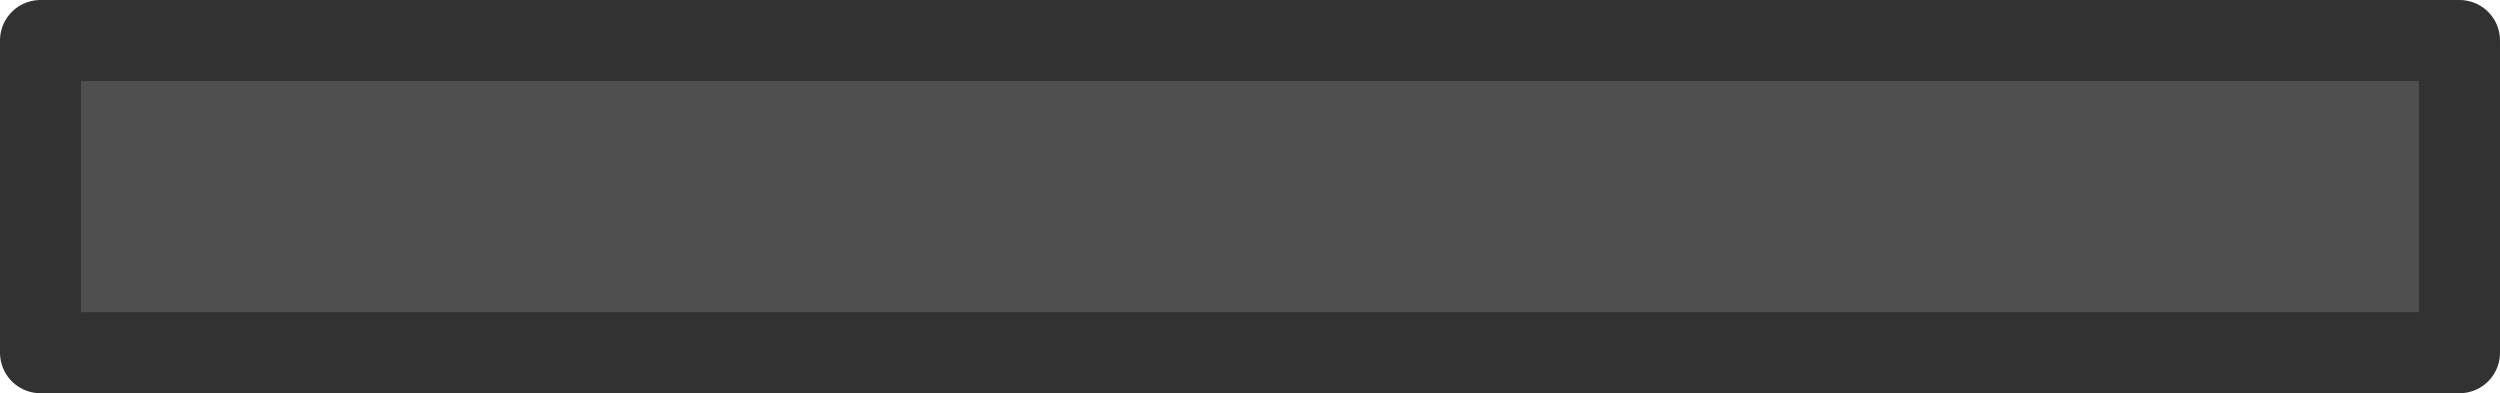 <?xml version="1.0" encoding="UTF-8" standalone="no"?>
<!-- Created with Inkscape (http://www.inkscape.org/) -->

<svg
   width="60.991mm"
   height="9.593mm"
   viewBox="0 0 60.991 9.593"
   version="1.1"
   id="svg5"
   inkscape:version="1.2.2 (b0a84865, 2022-12-01)"
   sodipodi:docname="Warehouse.svg"
   xmlns:inkscape="http://www.inkscape.org/namespaces/inkscape"
   xmlns:sodipodi="http://sodipodi.sourceforge.net/DTD/sodipodi-0.dtd"
   xmlns="http://www.w3.org/2000/svg"
   xmlns:svg="http://www.w3.org/2000/svg">
  <sodipodi:namedview
     id="namedview7"
     pagecolor="#ffffff"
     bordercolor="#000000"
     borderopacity="0.25"
     inkscape:showpageshadow="2"
     inkscape:pageopacity="0.0"
     inkscape:pagecheckerboard="0"
     inkscape:deskcolor="#d1d1d1"
     inkscape:document-units="mm"
     showgrid="false"
     inkscape:zoom="0.12129429"
     inkscape:cx="3619.2965"
     inkscape:cy="1854.9925"
     inkscape:window-width="1440"
     inkscape:window-height="900"
     inkscape:window-x="0"
     inkscape:window-y="0"
     inkscape:window-maximized="0"
     inkscape:current-layer="layer1" />
  <defs
     id="defs2" />
  <g
     inkscape:label="Layer 1"
     inkscape:groupmode="layer"
     id="layer1"
     transform="translate(298.561,-247.1)">
    <g
       id="g17716">
      <rect
         style="fill:#5f5f63;fill-opacity:1;stroke:none;stroke-width:4.688;stroke-linejoin:round"
         id="rect1514"
         width="772.737"
         height="785.498"
         x="104.922"
         y="58.133" />
      <rect
         style="fill:#4f4f4f;fill-opacity:1;stroke:#323232;stroke-width:7.906;stroke-linejoin:round;stroke-dasharray:none;stroke-opacity:1"
         id="rect2402"
         width="30.453"
         height="784.758"
         x="103.165"
         y="56.376" />
      <rect
         style="fill:#4f4f4f;fill-opacity:1;stroke:#323232;stroke-width:1.977;stroke-linejoin:round;stroke-dasharray:none;stroke-opacity:1"
         id="rect2402-5"
         width="7.613"
         height="196.19"
         x="-160.523"
         y="95.565"
         inkscape:export-filename="game/obstacles/warehouse_wall_1.svg"
         inkscape:export-xdpi="96"
         inkscape:export-ydpi="96" />
      <rect
         style="fill:#4f4f4f;fill-opacity:1;stroke:#323232;stroke-width:7.92;stroke-linejoin:round;stroke-dasharray:none;stroke-opacity:1"
         id="rect2500"
         width="703.248"
         height="32.597"
         x="136.122"
         y="56.722" />
      <rect
         style="fill:#4f4f4f;fill-opacity:1;stroke:#323232;stroke-width:7.906;stroke-linejoin:round;stroke-dasharray:none;stroke-opacity:1"
         id="rect2500-7"
         width="236.058"
         height="30.468"
         x="140.023"
         y="811.383" />
      <rect
         style="fill:#4f4f4f;fill-opacity:1;stroke:#323232;stroke-width:7.906;stroke-linejoin:round;stroke-dasharray:none;stroke-opacity:1"
         id="rect2500-7-4"
         width="236.058"
         height="30.468"
         x="599.412"
         y="811.383" />
      <ellipse
         style="fill:#6e460b;fill-opacity:0;stroke:#31220c;stroke-width:0;stroke-dasharray:none;stroke-opacity:1;paint-order:fill markers stroke"
         id="path22979"
         cx="285.648"
         cy="774.921"
         rx="26.875"
         ry="26.279" />
      <g
         id="g865"
         transform="matrix(8.017,0,0,8.016,138.58,94.85)">
        <rect
           style="fill:#674b24;fill-opacity:1;stroke:none;stroke-width:0.798;stroke-linecap:butt;stroke-linejoin:miter;stroke-miterlimit:4;stroke-dasharray:none;stroke-opacity:1"
           id="rect4220"
           width="16.9"
           height="16.9"
           x="4"
           y="4" />
        <path
           style="fill:none;stroke:#342612;stroke-width:1;stroke-linecap:butt;stroke-linejoin:miter;stroke-miterlimit:4;stroke-dasharray:none;stroke-opacity:1"
           d="m 8.243,4.041 v 16.87"
           id="path869" />
        <path
           style="fill:none;stroke:#342612;stroke-width:1;stroke-linecap:butt;stroke-linejoin:miter;stroke-miterlimit:4;stroke-dasharray:none;stroke-opacity:1"
           d="m 17.061,4.041 v 16.87"
           id="path869-6" />
        <path
           style="fill:none;stroke:#342612;stroke-width:1;stroke-linecap:butt;stroke-linejoin:miter;stroke-miterlimit:4;stroke-dasharray:none;stroke-opacity:1"
           d="m 12.652,4.041 v 16.87"
           id="path869-3" />
        <rect
           style="fill:#9e7437;fill-opacity:1;stroke:#3f2e16;stroke-width:1;stroke-linecap:butt;stroke-linejoin:bevel;stroke-miterlimit:4;stroke-dasharray:none;stroke-opacity:1"
           id="rect2196"
           width="29.332"
           height="4"
           x="-14.931"
           y="15.644"
           transform="matrix(-0.707,0.707,0.707,0.707,0,0)" />
        <path
           id="rect938"
           style="fill:#9e7437;stroke-width:0;stroke-linecap:round"
           d="M 0.5,0.5 V 24.452 H 24.452 V 0.5 Z M 4.541,4.541 H 20.411 V 20.411 H 4.541 Z" />
        <rect
           style="fill:none;fill-opacity:1;stroke:none;stroke-width:1;stroke-linecap:butt;stroke-linejoin:bevel;stroke-miterlimit:4;stroke-dasharray:none;stroke-opacity:1"
           id="rect2620"
           width="16.9"
           height="16.9"
           x="4"
           y="4" />
        <circle
           style="fill:#808080;fill-opacity:1;stroke:#2e2e2e;stroke-width:0.5;stroke-linecap:round;stroke-linejoin:round;stroke-opacity:1"
           id="path851"
           cx="2.577"
           cy="2.577"
           r="0.827" />
        <circle
           style="fill:#808080;fill-opacity:1;stroke:#2e2e2e;stroke-width:0.5;stroke-linecap:round;stroke-linejoin:round;stroke-opacity:1"
           id="path851-3"
           cx="22.375"
           cy="2.577"
           r="0.827" />
        <circle
           style="fill:#808080;fill-opacity:1;stroke:#2e2e2e;stroke-width:0.5;stroke-linecap:round;stroke-linejoin:round;stroke-opacity:1"
           id="path851-6"
           cx="2.577"
           cy="22.375"
           r="0.827" />
        <circle
           style="fill:#808080;fill-opacity:1;stroke:#2e2e2e;stroke-width:0.5;stroke-linecap:round;stroke-linejoin:round;stroke-opacity:1"
           id="path851-7"
           cx="22.375"
           cy="22.375"
           r="0.827" />
        <rect
           style="fill:none;fill-opacity:1;stroke:#3f2e16;stroke-width:1;stroke-linecap:butt;stroke-linejoin:miter;stroke-miterlimit:4;stroke-dasharray:none;stroke-opacity:1"
           id="rect3681-5"
           width="15.87"
           height="15.87"
           x="4.541"
           y="4.541" />
        <rect
           style="fill:none;fill-opacity:1;stroke:#3f2e16;stroke-width:1;stroke-linecap:round;stroke-linejoin:round;stroke-miterlimit:4;stroke-dasharray:none;stroke-opacity:1"
           id="rect2330"
           width="23.952"
           height="23.952"
           x="0.5"
           y="0.5" />
        <path
           style="fill:none;stroke:#3f2e16;stroke-width:1;stroke-linecap:butt;stroke-linejoin:miter;stroke-miterlimit:4;stroke-dasharray:none;stroke-opacity:1"
           d="m 20.411,4.541 h 4"
           id="path5886" />
        <path
           style="fill:none;stroke:#3f2e16;stroke-width:1;stroke-linecap:butt;stroke-linejoin:miter;stroke-miterlimit:4;stroke-dasharray:none;stroke-opacity:1"
           d="m 20.411,20.411 h 4"
           id="path5886-3" />
        <path
           style="fill:none;stroke:#3f2e16;stroke-width:1;stroke-linecap:butt;stroke-linejoin:miter;stroke-miterlimit:4;stroke-dasharray:none;stroke-opacity:1"
           d="M 0.541,20.411 H 4.541"
           id="path5886-6" />
        <path
           style="fill:none;stroke:#3f2e16;stroke-width:1;stroke-linecap:butt;stroke-linejoin:miter;stroke-miterlimit:4;stroke-dasharray:none;stroke-opacity:1"
           d="M 0.541,4.541 H 4.541"
           id="path5886-7" />
      </g>
      <g
         id="g865-2"
         transform="matrix(8.017,0,0,8.016,637.27,94.243)">
        <rect
           style="fill:#674b24;fill-opacity:1;stroke:none;stroke-width:0.798;stroke-linecap:butt;stroke-linejoin:miter;stroke-miterlimit:4;stroke-dasharray:none;stroke-opacity:1"
           id="rect4220-5"
           width="16.9"
           height="16.9"
           x="4"
           y="4" />
        <path
           style="fill:none;stroke:#342612;stroke-width:1;stroke-linecap:butt;stroke-linejoin:miter;stroke-miterlimit:4;stroke-dasharray:none;stroke-opacity:1"
           d="m 8.243,4.041 v 16.87"
           id="path869-2" />
        <path
           style="fill:none;stroke:#342612;stroke-width:1;stroke-linecap:butt;stroke-linejoin:miter;stroke-miterlimit:4;stroke-dasharray:none;stroke-opacity:1"
           d="m 17.061,4.041 v 16.87"
           id="path869-6-2" />
        <path
           style="fill:none;stroke:#342612;stroke-width:1;stroke-linecap:butt;stroke-linejoin:miter;stroke-miterlimit:4;stroke-dasharray:none;stroke-opacity:1"
           d="m 12.652,4.041 v 16.87"
           id="path869-3-7" />
        <rect
           style="fill:#9e7437;fill-opacity:1;stroke:#3f2e16;stroke-width:1;stroke-linecap:butt;stroke-linejoin:bevel;stroke-miterlimit:4;stroke-dasharray:none;stroke-opacity:1"
           id="rect2196-1"
           width="29.332"
           height="4"
           x="-14.931"
           y="15.644"
           transform="matrix(-0.707,0.707,0.707,0.707,0,0)" />
        <path
           id="rect938-5"
           style="fill:#9e7437;stroke-width:0;stroke-linecap:round"
           d="M 0.5,0.5 V 24.452 H 24.452 V 0.5 Z M 4.541,4.541 H 20.411 V 20.411 H 4.541 Z" />
        <rect
           style="fill:none;fill-opacity:1;stroke:none;stroke-width:1;stroke-linecap:butt;stroke-linejoin:bevel;stroke-miterlimit:4;stroke-dasharray:none;stroke-opacity:1"
           id="rect2620-2"
           width="16.9"
           height="16.9"
           x="4"
           y="4" />
        <circle
           style="fill:#808080;fill-opacity:1;stroke:#2e2e2e;stroke-width:0.5;stroke-linecap:round;stroke-linejoin:round;stroke-opacity:1"
           id="path851-1"
           cx="2.577"
           cy="2.577"
           r="0.827" />
        <circle
           style="fill:#808080;fill-opacity:1;stroke:#2e2e2e;stroke-width:0.5;stroke-linecap:round;stroke-linejoin:round;stroke-opacity:1"
           id="path851-3-1"
           cx="22.375"
           cy="2.577"
           r="0.827" />
        <circle
           style="fill:#808080;fill-opacity:1;stroke:#2e2e2e;stroke-width:0.5;stroke-linecap:round;stroke-linejoin:round;stroke-opacity:1"
           id="path851-6-0"
           cx="2.577"
           cy="22.375"
           r="0.827" />
        <circle
           style="fill:#808080;fill-opacity:1;stroke:#2e2e2e;stroke-width:0.5;stroke-linecap:round;stroke-linejoin:round;stroke-opacity:1"
           id="path851-7-1"
           cx="22.375"
           cy="22.375"
           r="0.827" />
        <rect
           style="fill:none;fill-opacity:1;stroke:#3f2e16;stroke-width:1;stroke-linecap:butt;stroke-linejoin:miter;stroke-miterlimit:4;stroke-dasharray:none;stroke-opacity:1"
           id="rect3681-5-8"
           width="15.87"
           height="15.87"
           x="4.541"
           y="4.541" />
        <rect
           style="fill:none;fill-opacity:1;stroke:#3f2e16;stroke-width:1;stroke-linecap:round;stroke-linejoin:round;stroke-miterlimit:4;stroke-dasharray:none;stroke-opacity:1"
           id="rect2330-7"
           width="23.952"
           height="23.952"
           x="0.5"
           y="0.5" />
        <path
           style="fill:none;stroke:#3f2e16;stroke-width:1;stroke-linecap:butt;stroke-linejoin:miter;stroke-miterlimit:4;stroke-dasharray:none;stroke-opacity:1"
           d="m 20.411,4.541 h 4"
           id="path5886-60" />
        <path
           style="fill:none;stroke:#3f2e16;stroke-width:1;stroke-linecap:butt;stroke-linejoin:miter;stroke-miterlimit:4;stroke-dasharray:none;stroke-opacity:1"
           d="m 20.411,20.411 h 4"
           id="path5886-3-0" />
        <path
           style="fill:none;stroke:#3f2e16;stroke-width:1;stroke-linecap:butt;stroke-linejoin:miter;stroke-miterlimit:4;stroke-dasharray:none;stroke-opacity:1"
           d="M 0.541,20.411 H 4.541"
           id="path5886-6-9" />
        <path
           style="fill:none;stroke:#3f2e16;stroke-width:1;stroke-linecap:butt;stroke-linejoin:miter;stroke-miterlimit:4;stroke-dasharray:none;stroke-opacity:1"
           d="M 0.541,4.541 H 4.541"
           id="path5886-7-5" />
      </g>
      <g
         id="g865-6"
         transform="matrix(8.017,0,0,8.016,139.598,606.093)">
        <rect
           style="fill:#674b24;fill-opacity:1;stroke:none;stroke-width:0.798;stroke-linecap:butt;stroke-linejoin:miter;stroke-miterlimit:4;stroke-dasharray:none;stroke-opacity:1"
           id="rect4220-2"
           width="16.9"
           height="16.9"
           x="4"
           y="4" />
        <path
           style="fill:none;stroke:#342612;stroke-width:1;stroke-linecap:butt;stroke-linejoin:miter;stroke-miterlimit:4;stroke-dasharray:none;stroke-opacity:1"
           d="m 8.243,4.041 v 16.87"
           id="path869-8" />
        <path
           style="fill:none;stroke:#342612;stroke-width:1;stroke-linecap:butt;stroke-linejoin:miter;stroke-miterlimit:4;stroke-dasharray:none;stroke-opacity:1"
           d="m 17.061,4.041 v 16.87"
           id="path869-6-5" />
        <path
           style="fill:none;stroke:#342612;stroke-width:1;stroke-linecap:butt;stroke-linejoin:miter;stroke-miterlimit:4;stroke-dasharray:none;stroke-opacity:1"
           d="m 12.652,4.041 v 16.87"
           id="path869-3-9" />
        <rect
           style="fill:#9e7437;fill-opacity:1;stroke:#3f2e16;stroke-width:1;stroke-linecap:butt;stroke-linejoin:bevel;stroke-miterlimit:4;stroke-dasharray:none;stroke-opacity:1"
           id="rect2196-4"
           width="29.332"
           height="4"
           x="-14.931"
           y="15.644"
           transform="matrix(-0.707,0.707,0.707,0.707,0,0)" />
        <path
           id="rect938-3"
           style="fill:#9e7437;stroke-width:0;stroke-linecap:round"
           d="M 0.5,0.5 V 24.452 H 24.452 V 0.5 Z M 4.541,4.541 H 20.411 V 20.411 H 4.541 Z" />
        <rect
           style="fill:none;fill-opacity:1;stroke:none;stroke-width:1;stroke-linecap:butt;stroke-linejoin:bevel;stroke-miterlimit:4;stroke-dasharray:none;stroke-opacity:1"
           id="rect2620-9"
           width="16.9"
           height="16.9"
           x="4"
           y="4" />
        <circle
           style="fill:#808080;fill-opacity:1;stroke:#2e2e2e;stroke-width:0.5;stroke-linecap:round;stroke-linejoin:round;stroke-opacity:1"
           id="path851-0"
           cx="2.577"
           cy="2.577"
           r="0.827" />
        <circle
           style="fill:#808080;fill-opacity:1;stroke:#2e2e2e;stroke-width:0.5;stroke-linecap:round;stroke-linejoin:round;stroke-opacity:1"
           id="path851-3-5"
           cx="22.375"
           cy="2.577"
           r="0.827" />
        <circle
           style="fill:#808080;fill-opacity:1;stroke:#2e2e2e;stroke-width:0.5;stroke-linecap:round;stroke-linejoin:round;stroke-opacity:1"
           id="path851-6-6"
           cx="2.577"
           cy="22.375"
           r="0.827" />
        <circle
           style="fill:#808080;fill-opacity:1;stroke:#2e2e2e;stroke-width:0.5;stroke-linecap:round;stroke-linejoin:round;stroke-opacity:1"
           id="path851-7-3"
           cx="22.375"
           cy="22.375"
           r="0.827" />
        <rect
           style="fill:none;fill-opacity:1;stroke:#3f2e16;stroke-width:1;stroke-linecap:butt;stroke-linejoin:miter;stroke-miterlimit:4;stroke-dasharray:none;stroke-opacity:1"
           id="rect3681-5-6"
           width="15.87"
           height="15.87"
           x="4.541"
           y="4.541" />
        <rect
           style="fill:none;fill-opacity:1;stroke:#3f2e16;stroke-width:1;stroke-linecap:round;stroke-linejoin:round;stroke-miterlimit:4;stroke-dasharray:none;stroke-opacity:1"
           id="rect2330-3"
           width="23.952"
           height="23.952"
           x="0.5"
           y="0.5" />
        <path
           style="fill:none;stroke:#3f2e16;stroke-width:1;stroke-linecap:butt;stroke-linejoin:miter;stroke-miterlimit:4;stroke-dasharray:none;stroke-opacity:1"
           d="m 20.411,4.541 h 4"
           id="path5886-0" />
        <path
           style="fill:none;stroke:#3f2e16;stroke-width:1;stroke-linecap:butt;stroke-linejoin:miter;stroke-miterlimit:4;stroke-dasharray:none;stroke-opacity:1"
           d="m 20.411,20.411 h 4"
           id="path5886-3-8" />
        <path
           style="fill:none;stroke:#3f2e16;stroke-width:1;stroke-linecap:butt;stroke-linejoin:miter;stroke-miterlimit:4;stroke-dasharray:none;stroke-opacity:1"
           d="M 0.541,20.411 H 4.541"
           id="path5886-6-4" />
        <path
           style="fill:none;stroke:#3f2e16;stroke-width:1;stroke-linecap:butt;stroke-linejoin:miter;stroke-miterlimit:4;stroke-dasharray:none;stroke-opacity:1"
           d="M 0.541,4.541 H 4.541"
           id="path5886-7-0" />
      </g>
      <g
         id="g865-4"
         transform="matrix(8.017,0,0,8.016,638.687,607.511)">
        <rect
           style="fill:#674b24;fill-opacity:1;stroke:none;stroke-width:0.798;stroke-linecap:butt;stroke-linejoin:miter;stroke-miterlimit:4;stroke-dasharray:none;stroke-opacity:1"
           id="rect4220-6"
           width="16.9"
           height="16.9"
           x="4"
           y="4" />
        <path
           style="fill:none;stroke:#342612;stroke-width:1;stroke-linecap:butt;stroke-linejoin:miter;stroke-miterlimit:4;stroke-dasharray:none;stroke-opacity:1"
           d="m 8.243,4.041 v 16.87"
           id="path869-4" />
        <path
           style="fill:none;stroke:#342612;stroke-width:1;stroke-linecap:butt;stroke-linejoin:miter;stroke-miterlimit:4;stroke-dasharray:none;stroke-opacity:1"
           d="m 17.061,4.041 v 16.87"
           id="path869-6-6" />
        <path
           style="fill:none;stroke:#342612;stroke-width:1;stroke-linecap:butt;stroke-linejoin:miter;stroke-miterlimit:4;stroke-dasharray:none;stroke-opacity:1"
           d="m 12.652,4.041 v 16.87"
           id="path869-3-4" />
        <rect
           style="fill:#9e7437;fill-opacity:1;stroke:#3f2e16;stroke-width:1;stroke-linecap:butt;stroke-linejoin:bevel;stroke-miterlimit:4;stroke-dasharray:none;stroke-opacity:1"
           id="rect2196-3"
           width="29.332"
           height="4"
           x="-14.931"
           y="15.644"
           transform="matrix(-0.707,0.707,0.707,0.707,0,0)" />
        <path
           id="rect938-8"
           style="fill:#9e7437;stroke-width:0;stroke-linecap:round"
           d="M 0.5,0.5 V 24.452 H 24.452 V 0.5 Z M 4.541,4.541 H 20.411 V 20.411 H 4.541 Z" />
        <rect
           style="fill:none;fill-opacity:1;stroke:none;stroke-width:1;stroke-linecap:butt;stroke-linejoin:bevel;stroke-miterlimit:4;stroke-dasharray:none;stroke-opacity:1"
           id="rect2620-4"
           width="16.9"
           height="16.9"
           x="4"
           y="4" />
        <circle
           style="fill:#808080;fill-opacity:1;stroke:#2e2e2e;stroke-width:0.5;stroke-linecap:round;stroke-linejoin:round;stroke-opacity:1"
           id="path851-00"
           cx="2.577"
           cy="2.577"
           r="0.827" />
        <circle
           style="fill:#808080;fill-opacity:1;stroke:#2e2e2e;stroke-width:0.5;stroke-linecap:round;stroke-linejoin:round;stroke-opacity:1"
           id="path851-3-9"
           cx="22.375"
           cy="2.577"
           r="0.827" />
        <circle
           style="fill:#808080;fill-opacity:1;stroke:#2e2e2e;stroke-width:0.5;stroke-linecap:round;stroke-linejoin:round;stroke-opacity:1"
           id="path851-6-3"
           cx="2.577"
           cy="22.375"
           r="0.827" />
        <circle
           style="fill:#808080;fill-opacity:1;stroke:#2e2e2e;stroke-width:0.5;stroke-linecap:round;stroke-linejoin:round;stroke-opacity:1"
           id="path851-7-7"
           cx="22.375"
           cy="22.375"
           r="0.827" />
        <rect
           style="fill:none;fill-opacity:1;stroke:#3f2e16;stroke-width:1;stroke-linecap:butt;stroke-linejoin:miter;stroke-miterlimit:4;stroke-dasharray:none;stroke-opacity:1"
           id="rect3681-5-5"
           width="15.87"
           height="15.87"
           x="4.541"
           y="4.541" />
        <rect
           style="fill:none;fill-opacity:1;stroke:#3f2e16;stroke-width:1;stroke-linecap:round;stroke-linejoin:round;stroke-miterlimit:4;stroke-dasharray:none;stroke-opacity:1"
           id="rect2330-72"
           width="23.952"
           height="23.952"
           x="0.5"
           y="0.5" />
        <path
           style="fill:none;stroke:#3f2e16;stroke-width:1;stroke-linecap:butt;stroke-linejoin:miter;stroke-miterlimit:4;stroke-dasharray:none;stroke-opacity:1"
           d="m 20.411,4.541 h 4"
           id="path5886-9" />
        <path
           style="fill:none;stroke:#3f2e16;stroke-width:1;stroke-linecap:butt;stroke-linejoin:miter;stroke-miterlimit:4;stroke-dasharray:none;stroke-opacity:1"
           d="m 20.411,20.411 h 4"
           id="path5886-3-7" />
        <path
           style="fill:none;stroke:#3f2e16;stroke-width:1;stroke-linecap:butt;stroke-linejoin:miter;stroke-miterlimit:4;stroke-dasharray:none;stroke-opacity:1"
           d="M 0.541,20.411 H 4.541"
           id="path5886-6-5" />
        <path
           style="fill:none;stroke:#3f2e16;stroke-width:1;stroke-linecap:butt;stroke-linejoin:miter;stroke-miterlimit:4;stroke-dasharray:none;stroke-opacity:1"
           d="M 0.541,4.541 H 4.541"
           id="path5886-7-6" />
      </g>
      <g
         id="g6322"
         transform="matrix(3.572,0,0,3.572,-216.198,70.995)">
        <ellipse
           style="fill:#505050;fill-opacity:1;stroke:#191919;stroke-width:1.853;stroke-linecap:round;stroke-linejoin:round;stroke-miterlimit:4;stroke-dasharray:none;stroke-opacity:1"
           id="path5240-3"
           cx="143.531"
           cy="-105.963"
           rx="18.923"
           ry="18.923"
           transform="rotate(45)" />
        <ellipse
           style="fill:#2a2a2a;fill-opacity:1;stroke:#191919;stroke-width:1.853;stroke-linecap:round;stroke-linejoin:round;stroke-miterlimit:4;stroke-dasharray:none;stroke-opacity:1"
           id="path5350-9"
           cx="151.017"
           cy="-98.478"
           rx="3.463"
           ry="3.562"
           transform="rotate(45)" />
        <rect
           style="fill:#373737;fill-opacity:1;stroke:#373737;stroke-width:2.94;stroke-linecap:butt;stroke-linejoin:round;stroke-dasharray:none;stroke-opacity:1"
           id="rect34805"
           width="9.528"
           height="4.764"
           x="171.655"
           y="23.991"
           ry="0" />
        <circle
           style="fill:#181818;fill-opacity:1;stroke:none;stroke-width:2.939;stroke-linecap:round;stroke-linejoin:round;stroke-miterlimit:4;stroke-dasharray:none;stroke-opacity:1"
           id="path10218-6-1-1-1"
           cx="118.266"
           cy="-126.706"
           transform="rotate(54.93)"
           r="0.463" />
        <circle
           style="fill:#181818;fill-opacity:1;stroke:none;stroke-width:2.939;stroke-linecap:round;stroke-linejoin:round;stroke-miterlimit:4;stroke-dasharray:none;stroke-opacity:1"
           id="path10218-6-1-1-1-2"
           cx="122.165"
           cy="-123.969"
           transform="rotate(54.93)"
           r="0.463" />
        <circle
           style="fill:#181818;fill-opacity:1;stroke:none;stroke-width:2.939;stroke-linecap:round;stroke-linejoin:round;stroke-miterlimit:4;stroke-dasharray:none;stroke-opacity:1"
           id="path10218-6-1-1-1-2-7"
           cx="127.639"
           cy="-131.767"
           transform="rotate(54.93)"
           r="0.463" />
        <ellipse
           style="fill:#181818;fill-opacity:1;stroke:none;stroke-width:2.939;stroke-linecap:round;stroke-linejoin:round;stroke-miterlimit:4;stroke-dasharray:none;stroke-opacity:1"
           id="path10218-7-5-2-5"
           cx="123.74"
           cy="-134.504"
           transform="rotate(54.93)"
           rx="0.463"
           ry="0.463" />
        <rect
           style="fill:none;fill-opacity:1;stroke:#232323;stroke-width:0.926;stroke-linecap:round;stroke-linejoin:round;stroke-miterlimit:4;stroke-dasharray:none;stroke-opacity:1"
           id="rect11484-1-2-4"
           width="3.305"
           height="7.541"
           x="-30.063"
           y="172.664"
           transform="matrix(5.2688648e-4,-1,1,4.5131798e-4,0,0)" />
        <ellipse
           style="fill:none;fill-opacity:1;stroke:#666767;stroke-width:1.853;stroke-linecap:square;stroke-dasharray:none;stroke-opacity:1;stop-color:#000000"
           id="path8836"
           cx="143.531"
           cy="-105.963"
           rx="17.071"
           ry="17.071"
           transform="rotate(45)" />
        <g
           id="g23482-87"
           transform="matrix(0.194,0,0,0.194,313.422,93.742)"
           style="fill:none;stroke-width:2">
          <rect
             style="fill:#f1af01;fill-opacity:1;stroke:#191919;stroke-width:5.042;stroke-linecap:square;stroke-linejoin:round;stroke-dasharray:none;stroke-opacity:1;stop-color:#000000"
             id="rect19017-4"
             width="33.073"
             height="33.073"
             x="-795.818"
             y="202.368"
             transform="matrix(0.707,0.707,-0.707,0.707,0,0)" />
          <path
             id="path19801-3"
             style="fill:#1d1f1d;fill-opacity:1;stroke:none;stroke-width:5.042;stroke-linecap:square;stroke-dasharray:none;stroke-opacity:1;stop-color:#000000"
             d="m -705.833,-406.977 c 0,0 -8.014,11.217 -6.246,16.983 0.752,2.451 3.682,4.488 6.246,4.488 2.564,0 5.494,-2.036 6.246,-4.488 1.768,-5.766 -6.246,-16.983 -6.246,-16.983 z m -4.352,12.553 c 0,0 -0.149,3.362 0.901,4.453 0.408,0.424 1.052,1.021 1.147,1.697 0.044,0.316 0.008,0.82 -0.298,0.91 -0.605,0.178 -1.119,-0.668 -1.466,-1.195 -0.431,-0.654 -0.575,-1.48 -0.645,-2.26 -0.108,-1.204 0.36,-3.297 0.36,-3.606 z" />
        </g>
      </g>
      <ellipse
         style="fill:#505050;fill-opacity:1;stroke:#191919;stroke-width:6.618;stroke-linecap:round;stroke-linejoin:round;stroke-miterlimit:4;stroke-dasharray:none;stroke-opacity:1"
         id="path5240-3-9"
         cx="514.325"
         cy="-279.721"
         rx="67.599"
         ry="67.599"
         transform="rotate(45)" />
      <ellipse
         style="fill:#2a2a2a;fill-opacity:1;stroke:#191919;stroke-width:6.618;stroke-linecap:round;stroke-linejoin:round;stroke-miterlimit:4;stroke-dasharray:none;stroke-opacity:1"
         id="path5350-9-7"
         cx="541.067"
         cy="-252.979"
         rx="12.369"
         ry="12.724"
         transform="rotate(45)" />
      <rect
         style="fill:#373737;fill-opacity:1;stroke:#373737;stroke-width:10.504;stroke-linecap:butt;stroke-linejoin:round;stroke-dasharray:none;stroke-opacity:1"
         id="rect34805-5"
         width="34.036"
         height="17.018"
         x="544.457"
         y="156.698"
         ry="0" />
      <circle
         style="fill:#181818;fill-opacity:1;stroke:none;stroke-width:10.5;stroke-linecap:round;stroke-linejoin:round;stroke-miterlimit:4;stroke-dasharray:none;stroke-opacity:1"
         id="path10218-6-1-1-1-3"
         cx="441.084"
         cy="-355.574"
         transform="rotate(54.93)"
         r="1.655" />
      <circle
         style="fill:#181818;fill-opacity:1;stroke:none;stroke-width:10.5;stroke-linecap:round;stroke-linejoin:round;stroke-miterlimit:4;stroke-dasharray:none;stroke-opacity:1"
         id="path10218-6-1-1-1-2-9"
         cx="455.013"
         cy="-345.796"
         transform="rotate(54.93)"
         r="1.655" />
      <circle
         style="fill:#181818;fill-opacity:1;stroke:none;stroke-width:10.5;stroke-linecap:round;stroke-linejoin:round;stroke-miterlimit:4;stroke-dasharray:none;stroke-opacity:1"
         id="path10218-6-1-1-1-2-7-0"
         cx="474.569"
         cy="-373.652"
         transform="rotate(54.93)"
         r="1.655" />
      <ellipse
         style="fill:#181818;fill-opacity:1;stroke:none;stroke-width:10.5;stroke-linecap:round;stroke-linejoin:round;stroke-miterlimit:4;stroke-dasharray:none;stroke-opacity:1"
         id="path10218-7-5-2-5-5"
         cx="460.641"
         cy="-383.431"
         transform="rotate(54.93)"
         rx="1.655"
         ry="1.655" />
      <rect
         style="fill:none;fill-opacity:1;stroke:#232323;stroke-width:3.309;stroke-linecap:round;stroke-linejoin:round;stroke-miterlimit:4;stroke-dasharray:none;stroke-opacity:1"
         id="rect11484-1-2-4-5"
         width="11.806"
         height="26.939"
         x="-178.42"
         y="548.097"
         transform="matrix(5.2688544e-4,-1,1,4.5131697e-4,0,0)" />
      <ellipse
         style="fill:none;fill-opacity:1;stroke:#666767;stroke-width:6.618;stroke-linecap:square;stroke-dasharray:none;stroke-opacity:1;stop-color:#000000"
         id="path8836-6"
         cx="514.325"
         cy="-279.721"
         rx="60.981"
         ry="60.981"
         transform="rotate(45)" />
      <g
         id="g23482-87-3"
         transform="matrix(0.693,0,0,0.693,1050.882,405.865)"
         style="fill:none;stroke-width:2">
        <rect
           style="fill:#f1af01;fill-opacity:1;stroke:#191919;stroke-width:5.042;stroke-linecap:square;stroke-linejoin:round;stroke-dasharray:none;stroke-opacity:1;stop-color:#000000"
           id="rect19017-4-2"
           width="33.073"
           height="33.073"
           x="-795.818"
           y="202.368"
           transform="matrix(0.707,0.707,-0.707,0.707,0,0)" />
        <path
           id="path19801-3-6"
           style="fill:#1d1f1d;fill-opacity:1;stroke:none;stroke-width:5.042;stroke-linecap:square;stroke-dasharray:none;stroke-opacity:1;stop-color:#000000"
           d="m -705.833,-406.977 c 0,0 -8.014,11.217 -6.246,16.983 0.752,2.451 3.682,4.488 6.246,4.488 2.564,0 5.494,-2.036 6.246,-4.488 1.768,-5.766 -6.246,-16.983 -6.246,-16.983 z m -4.352,12.553 c 0,0 -0.149,3.362 0.901,4.453 0.408,0.424 1.052,1.021 1.147,1.697 0.044,0.316 0.008,0.82 -0.298,0.91 -0.605,0.178 -1.119,-0.668 -1.466,-1.195 -0.431,-0.654 -0.575,-1.48 -0.645,-2.26 -0.108,-1.204 0.36,-3.297 0.36,-3.606 z" />
      </g>
      <ellipse
         style="fill:#5f5f63;fill-opacity:1;stroke:#323232;stroke-width:36.409;stroke-linejoin:round;stroke-dasharray:none;stroke-opacity:0.196"
         id="path15325"
         cx="489.755"
         cy="449.582"
         rx="156.556"
         ry="156.556" />
      <rect
         style="fill:#5f5f63;fill-opacity:1;stroke:#323232;stroke-width:20.858;stroke-linecap:square;stroke-linejoin:round;stroke-dasharray:none;stroke-opacity:0.196;stop-color:#000000"
         id="rect19017-4-2-9"
         width="136.814"
         height="136.814"
         x="594.969"
         y="-99.32"
         transform="rotate(45)" />
      <path
         id="path19801-3-6-0"
         style="fill:#323232;fill-opacity:0.196;stroke:none;stroke-width:20.859;stroke-linecap:square;stroke-dasharray:none;stroke-opacity:1;stop-color:#000000"
         d="m 490.936,402.809 c 0,0 -33.151,46.401 -25.836,70.255 3.11,10.141 15.231,18.565 25.836,18.565 10.605,0 22.726,-8.425 25.836,-18.565 7.315,-23.854 -25.836,-70.255 -25.836,-70.255 z m -18.003,51.931 c 0,0 -0.616,13.908 3.729,18.422 1.689,1.755 4.353,4.223 4.746,7.021 0.183,1.306 0.033,3.392 -1.231,3.765 -2.504,0.737 -4.63,-2.763 -6.066,-4.942 -1.783,-2.704 -2.379,-6.124 -2.667,-9.35 -0.446,-4.98 1.49,-13.637 1.49,-14.916 z" />
      <rect
         style="fill:#4f4f4f;fill-opacity:1;stroke:#323232;stroke-width:1.976;stroke-linejoin:round;stroke-dasharray:none;stroke-opacity:1"
         id="rect1"
         width="59.015"
         height="7.617"
         x="-297.573"
         y="248.088" />
    </g>
  </g>
</svg>
